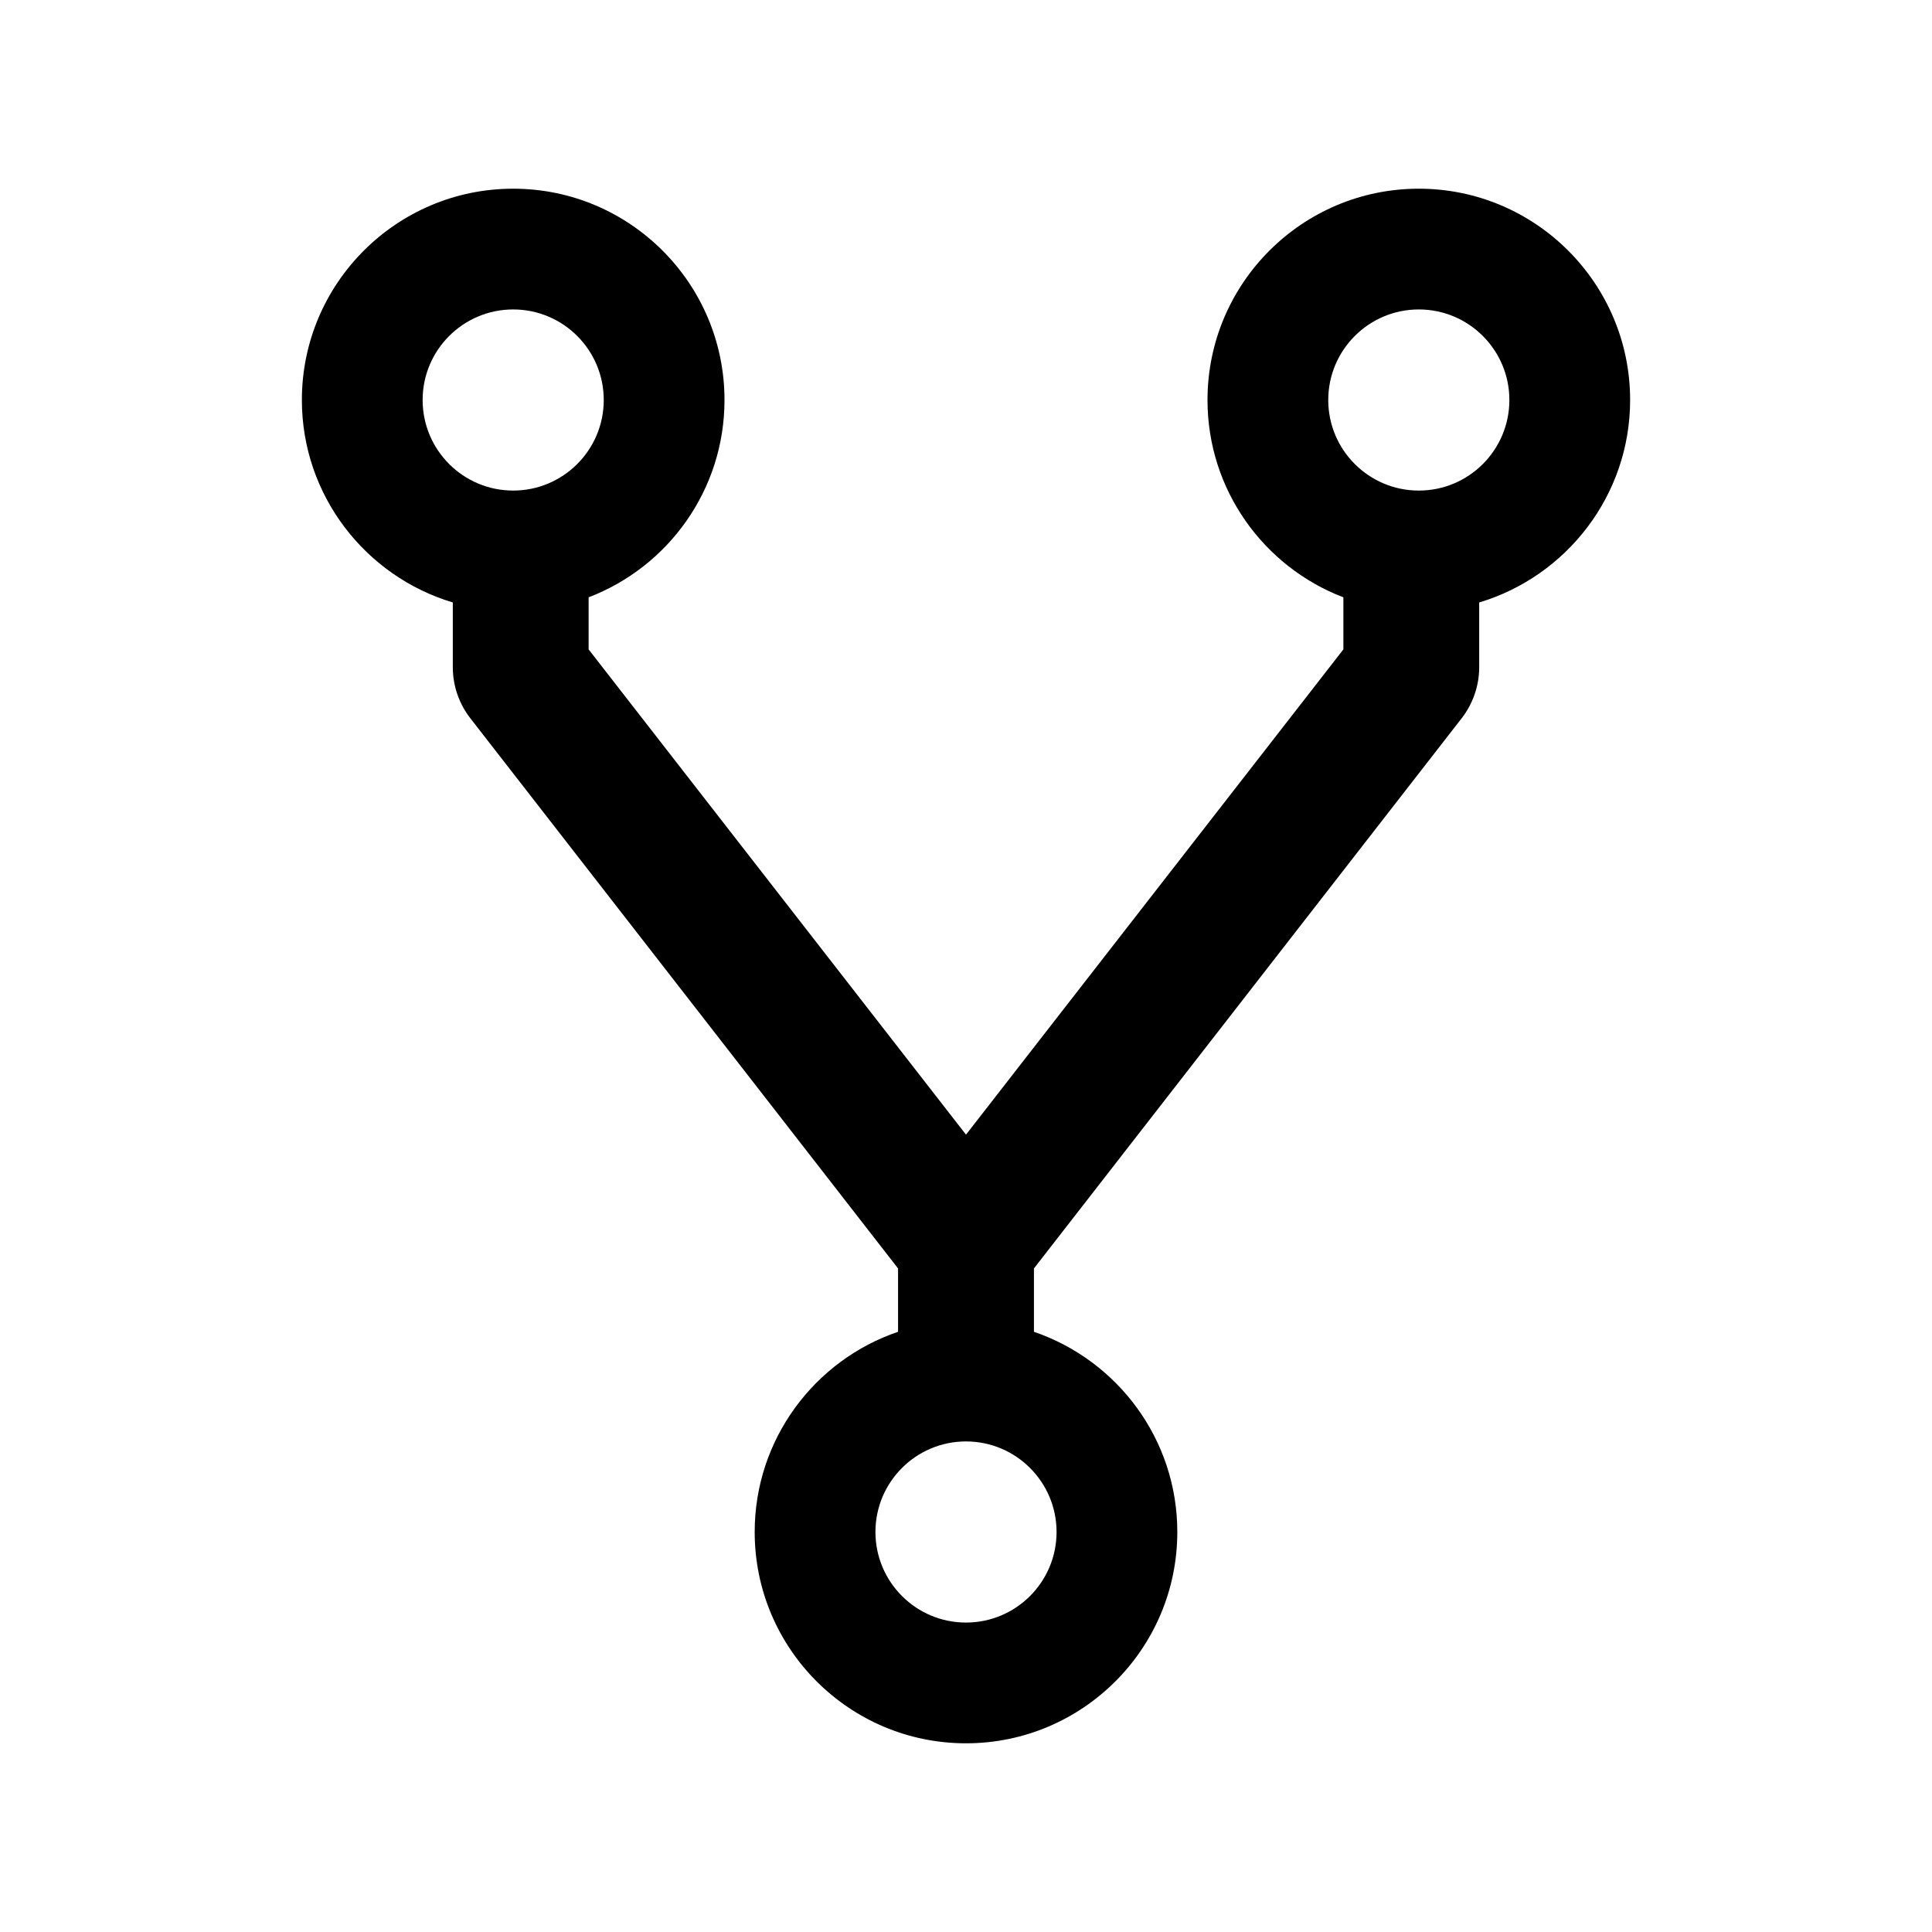 <svg width="24" height="24" viewBox="0 0 24 24" xmlns="http://www.w3.org/2000/svg">
<g id="Frame">
<path id="Vector" d="M17.625 2.344C16.177 2.344 15 3.52 15 4.969C15 6.087 15.701 7.043 16.688 7.42V8.067L12 14.095L7.312 8.067V7.42C8.299 7.043 9 6.087 9 4.969C9 3.52 7.823 2.344 6.375 2.344C4.927 2.344 3.75 3.52 3.75 4.969C3.75 6.155 4.542 7.16 5.625 7.484V8.29C5.625 8.517 5.702 8.742 5.843 8.923L11.156 15.757V16.544C10.12 16.896 9.375 17.878 9.375 19.031C9.375 20.48 10.552 21.656 12 21.656C13.448 21.656 14.625 20.48 14.625 19.031C14.625 17.878 13.88 16.898 12.844 16.544V15.757L18.157 8.923C18.298 8.742 18.375 8.517 18.375 8.29V7.484C19.458 7.16 20.25 6.155 20.25 4.969C20.25 3.52 19.073 2.344 17.625 2.344ZM5.25 4.969C5.25 4.348 5.754 3.844 6.375 3.844C6.996 3.844 7.5 4.348 7.5 4.969C7.5 5.59 6.996 6.094 6.375 6.094C5.754 6.094 5.25 5.59 5.25 4.969ZM13.125 19.031C13.125 19.652 12.621 20.156 12 20.156C11.379 20.156 10.875 19.652 10.875 19.031C10.875 18.41 11.379 17.906 12 17.906C12.621 17.906 13.125 18.41 13.125 19.031ZM17.625 6.094C17.004 6.094 16.5 5.59 16.5 4.969C16.5 4.348 17.004 3.844 17.625 3.844C18.246 3.844 18.75 4.348 18.75 4.969C18.75 5.59 18.246 6.094 17.625 6.094Z"/>
</g>
</svg>
